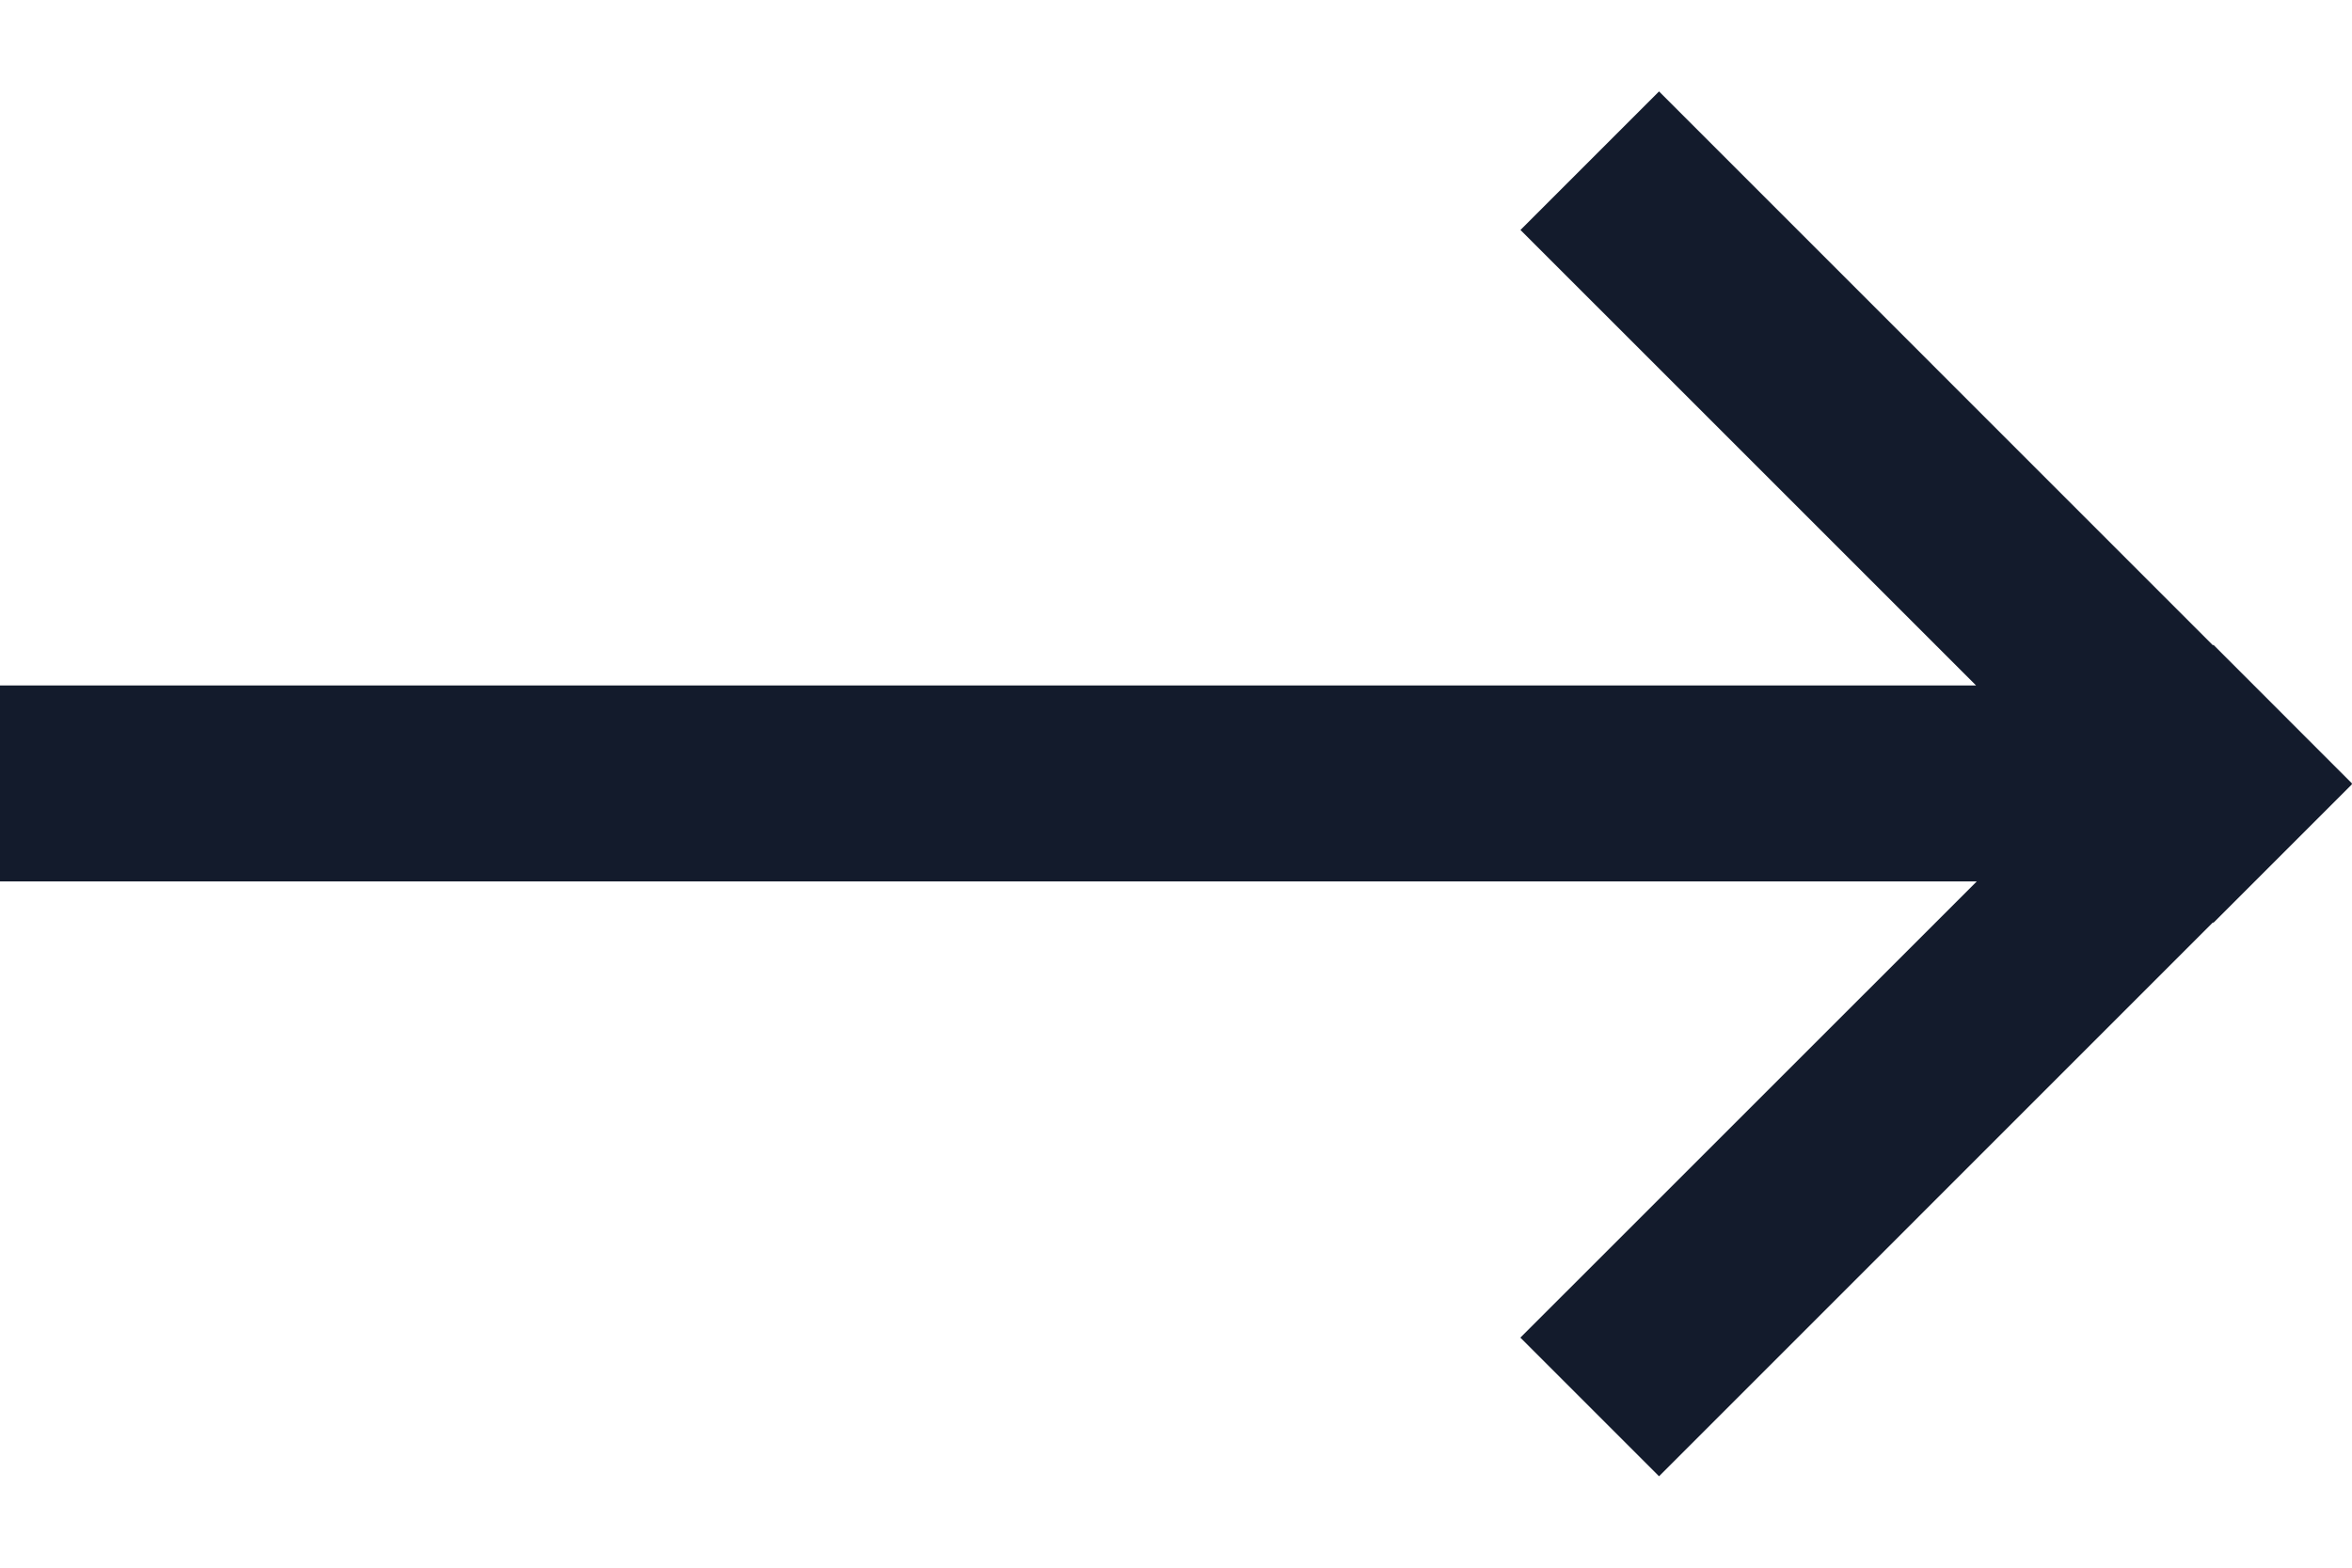 <svg width="24" height="16" viewBox="0 0 24 16" fill="none" xmlns="http://www.w3.org/2000/svg">
<path fill-rule="evenodd" clip-rule="evenodd" d="M20.164 6.996L15.515 2.347L16.929 0.933L22.581 6.586L22.586 6.581L24 7.996L23.996 8L24 8.004L22.586 9.418L22.581 9.414L16.929 15.067L15.514 13.652L20.171 8.996L0 8.996V6.996L20.164 6.996Z" fill="#131B2C"/>
</svg>
